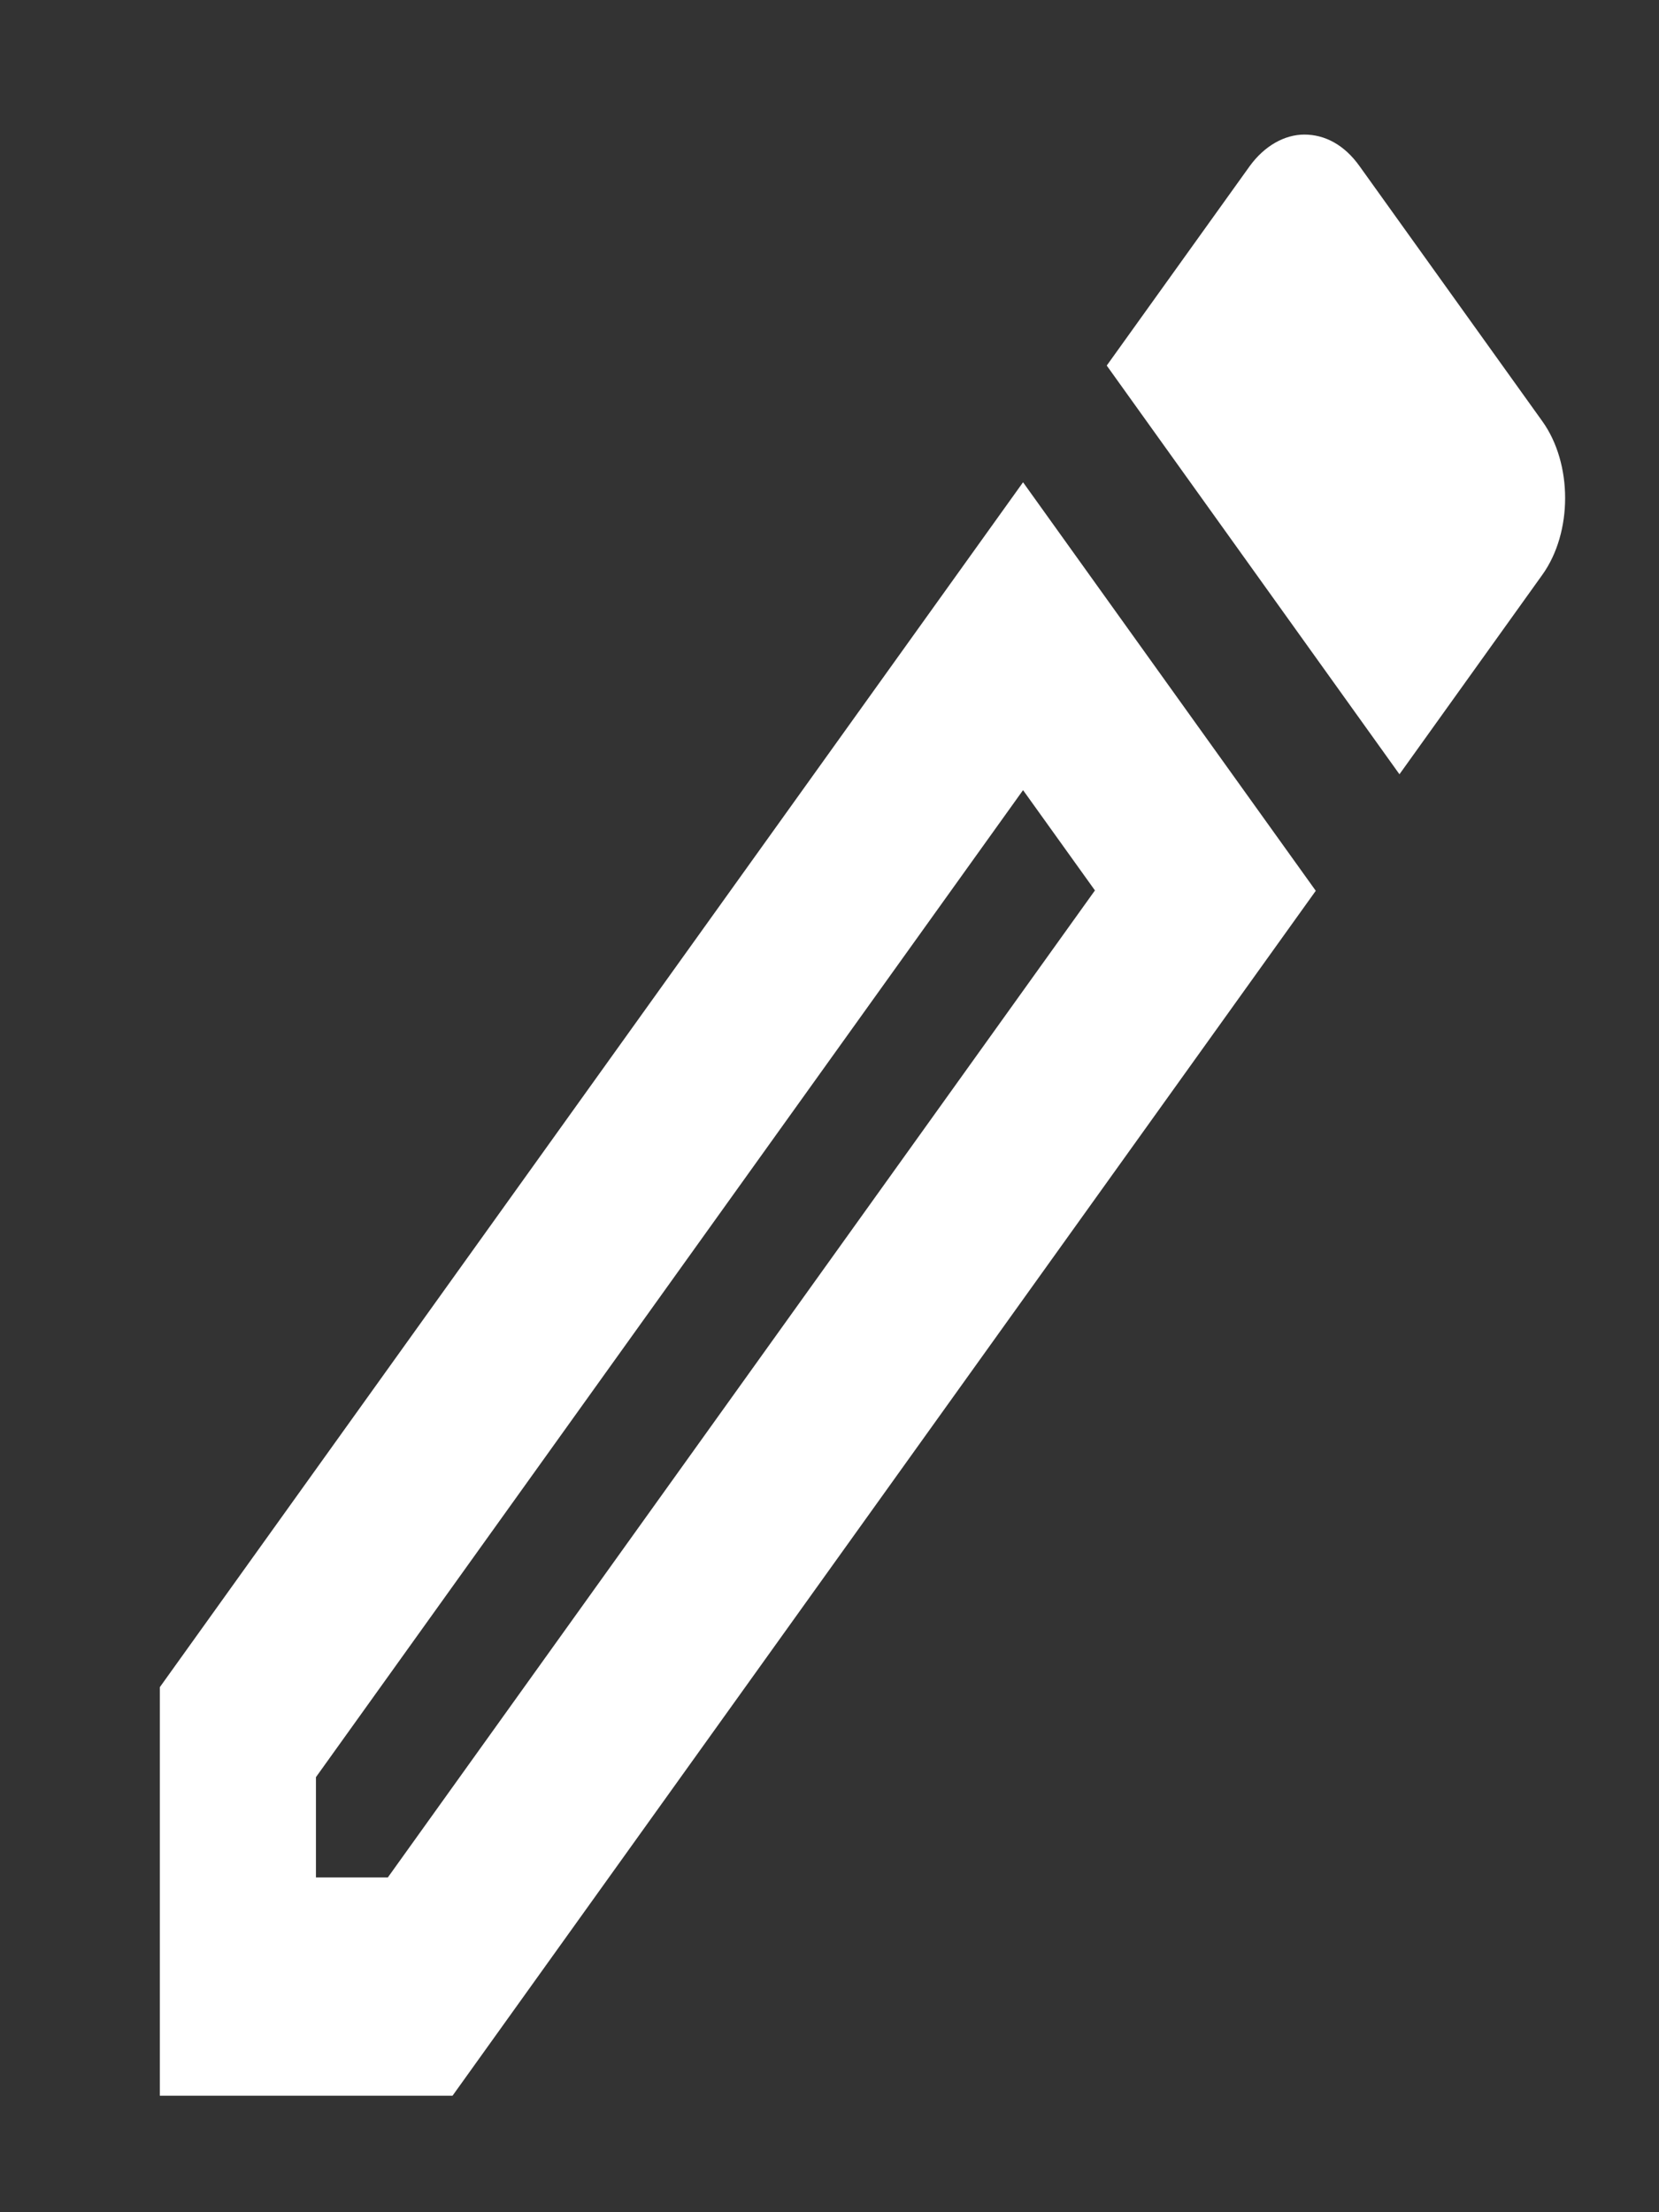<svg width="9" height="12" viewBox="0 0 9 12" fill="none" xmlns="http://www.w3.org/2000/svg">
<rect x="0" y="0" width="9" height="12" fill="#333333" stroke="none"/>
<path fill-rule="evenodd" clip-rule="evenodd" d="M7.076 0.73C6.97 0.73 6.86 0.79 6.779 0.902L6.004 1.983L7.592 4.2L8.367 3.118C8.532 2.888 8.532 2.515 8.367 2.285L7.376 0.902C7.292 0.784 7.186 0.73 7.076 0.73ZM5.55 4.286L5.94 4.83L2.104 10.184H1.714V9.64L5.55 4.286ZM0.867 9.152L5.55 2.616L7.138 4.832L2.455 11.368H0.867V9.152Z" fill="white"/>
</svg>
